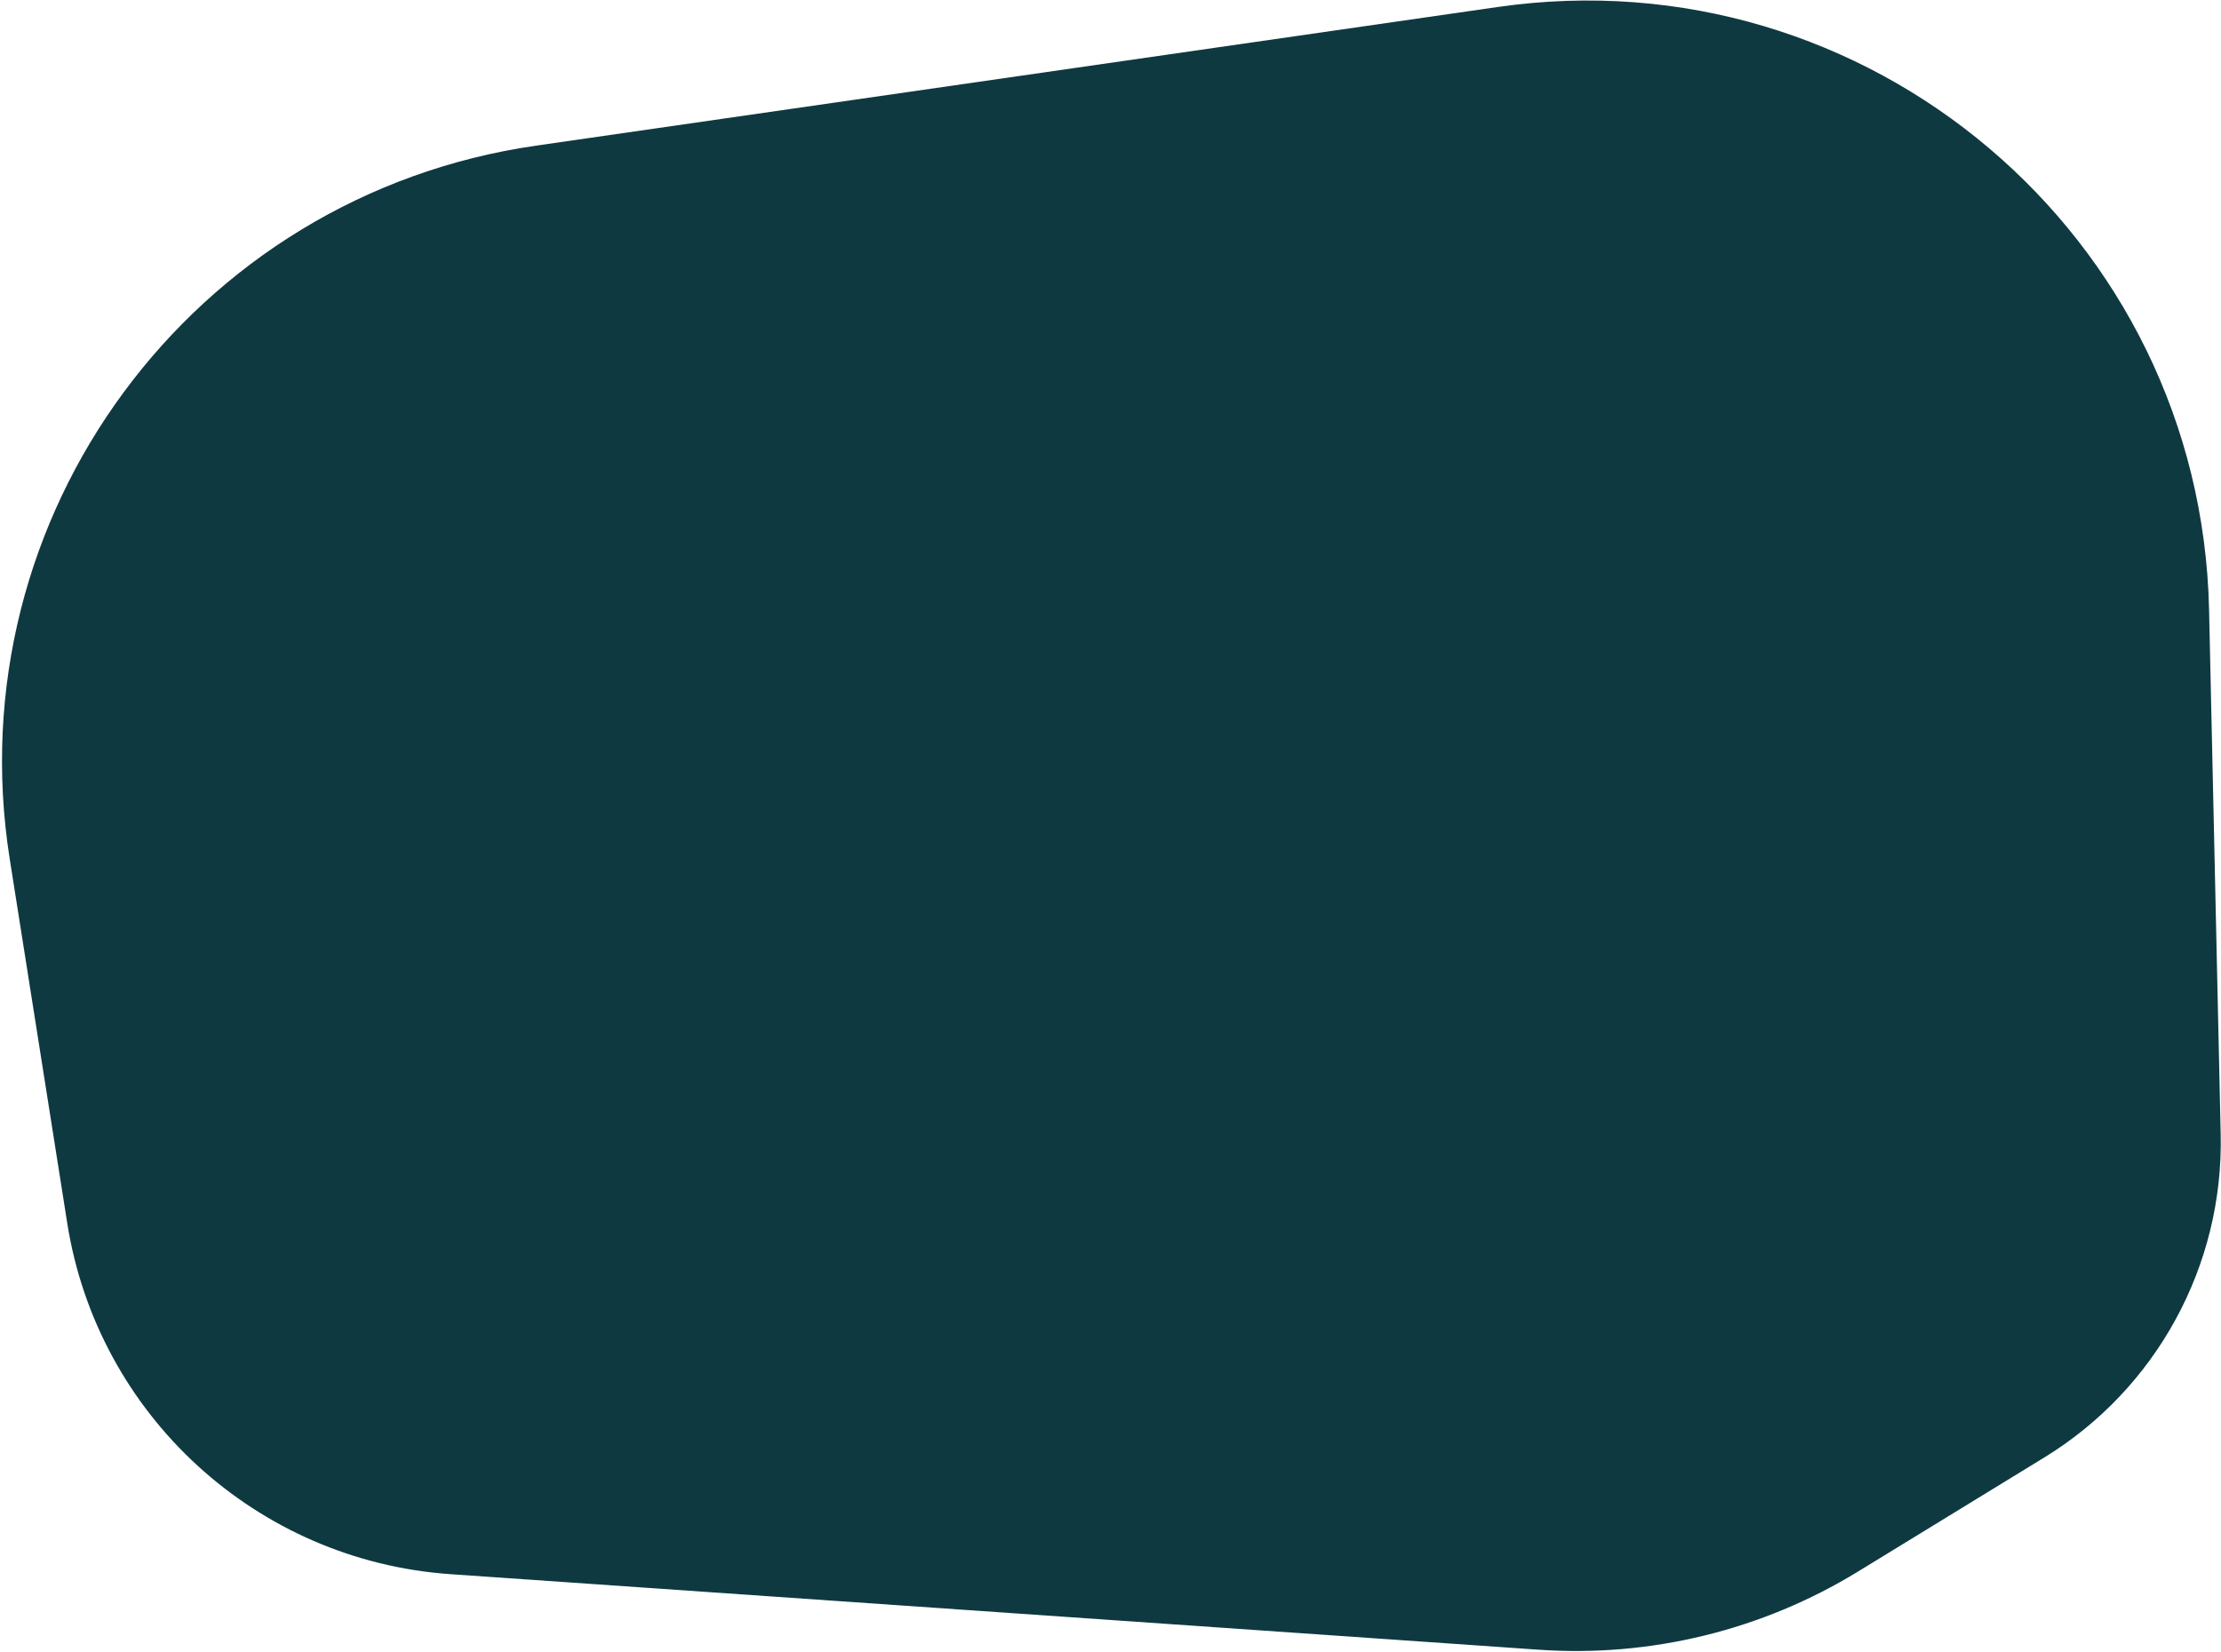 <svg width="1070" height="796" viewBox="0 0 1070 796" fill="none" xmlns="http://www.w3.org/2000/svg">
<path d="M895.123 757.314C849.016 785.557 795.25 798.721 741.311 794.977L217.014 758.578C123.576 752.092 47.003 681.927 32.394 589.411L4.683 413.915C-21.404 248.707 92.646 94.071 258.188 70.196L721.499 3.377C899.71 -22.326 1060.26 113.647 1064.25 293.659L1069.85 546.609C1071.26 609.944 1038.89 669.251 984.872 702.341L895.123 757.314Z" fill="#0F3941"/>
</svg>
